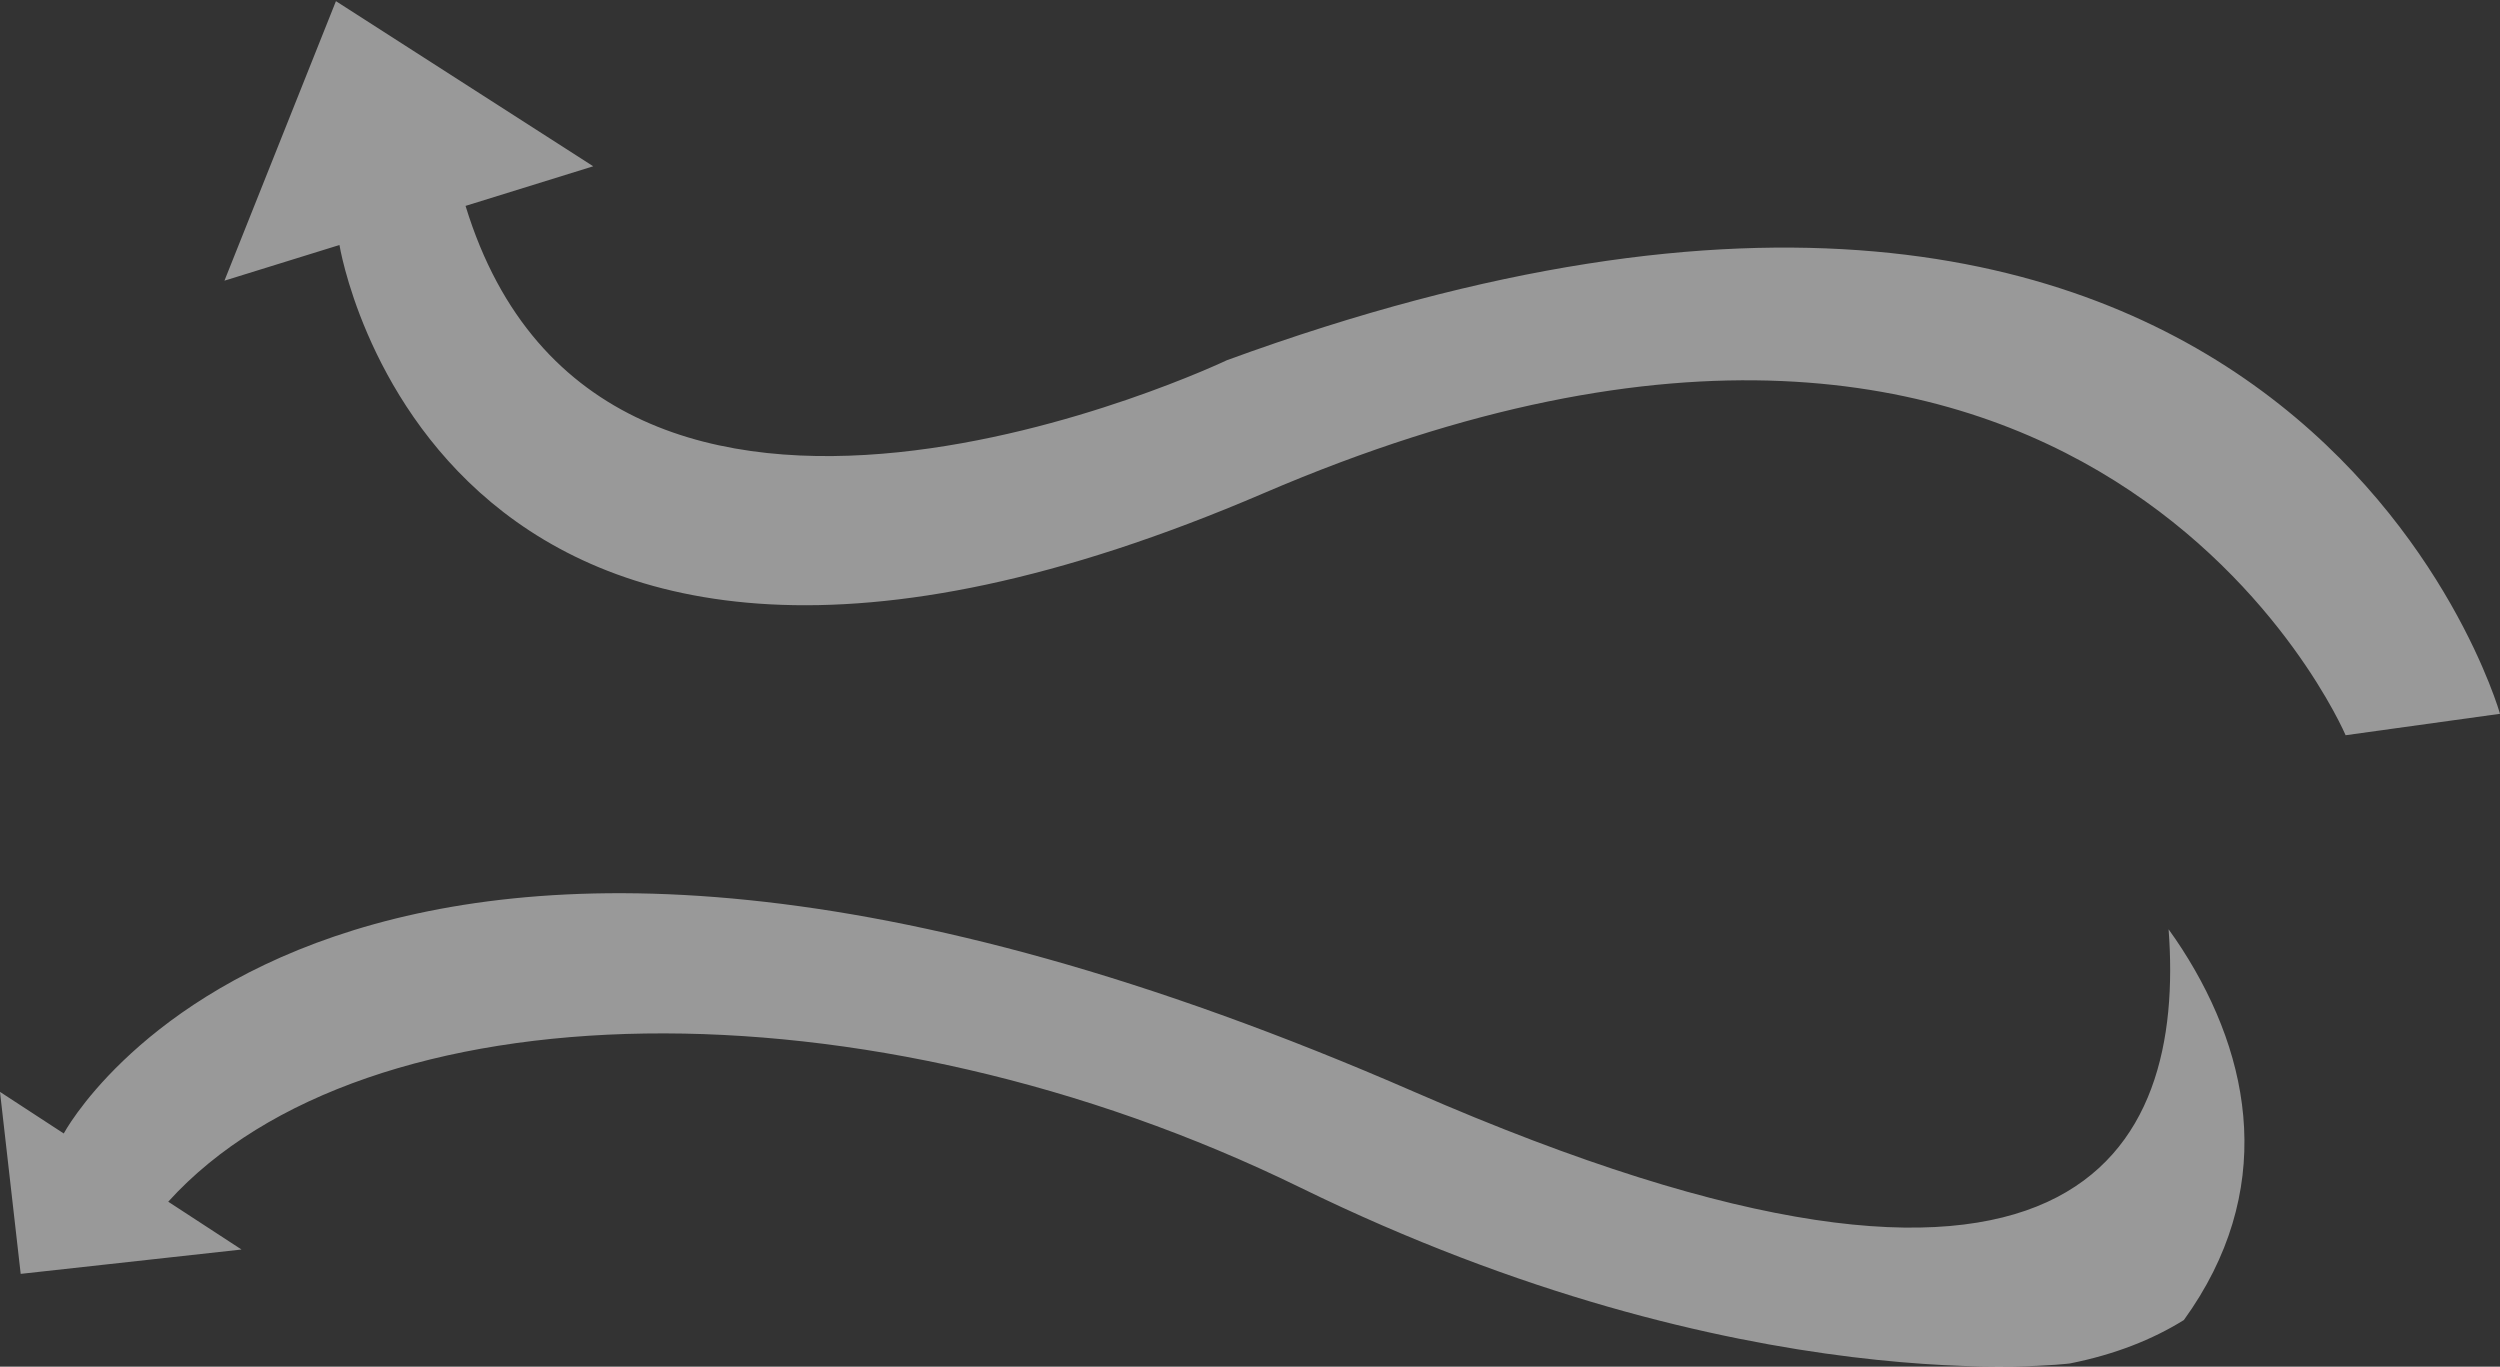 <svg width="675" height="369" viewBox="0 0 675 369" fill="none" xmlns="http://www.w3.org/2000/svg">
<rect x="0" y="0" width="675" height="369" fill="#333333" stroke="none"/>
<path opacity="0.5" d="M381.905 294.829C561.42 373.087 590.015 310.479 585.521 250.914C586.793 252.685 588.027 254.466 589.186 256.275C608.265 285.907 614.54 321.964 589.647 356.41C581.177 361.677 571.03 365.71 558.876 368.131C558.876 368.131 471.026 379.315 351.096 320.645C233.888 263.304 98.534 265.791 45.423 324.461L65.209 337.369L5.587 343.945L0 294.81L17.214 306.041C17.214 306.041 90.657 167.86 381.905 294.829Z" fill="white"/>
<path opacity="0.5" d="M331.253 97.262C331.253 97.262 162.998 177.433 125.697 55.59L160.171 44.896L90.704 0.312L60.601 75.781L91.656 66.151C91.656 66.151 117.783 229.121 341.203 133.16C564.623 37.189 633.318 198.509 633.318 198.509L675 192.724C675 192.724 618.384 -7.706 331.253 97.262Z" fill="white"/>
</svg>
